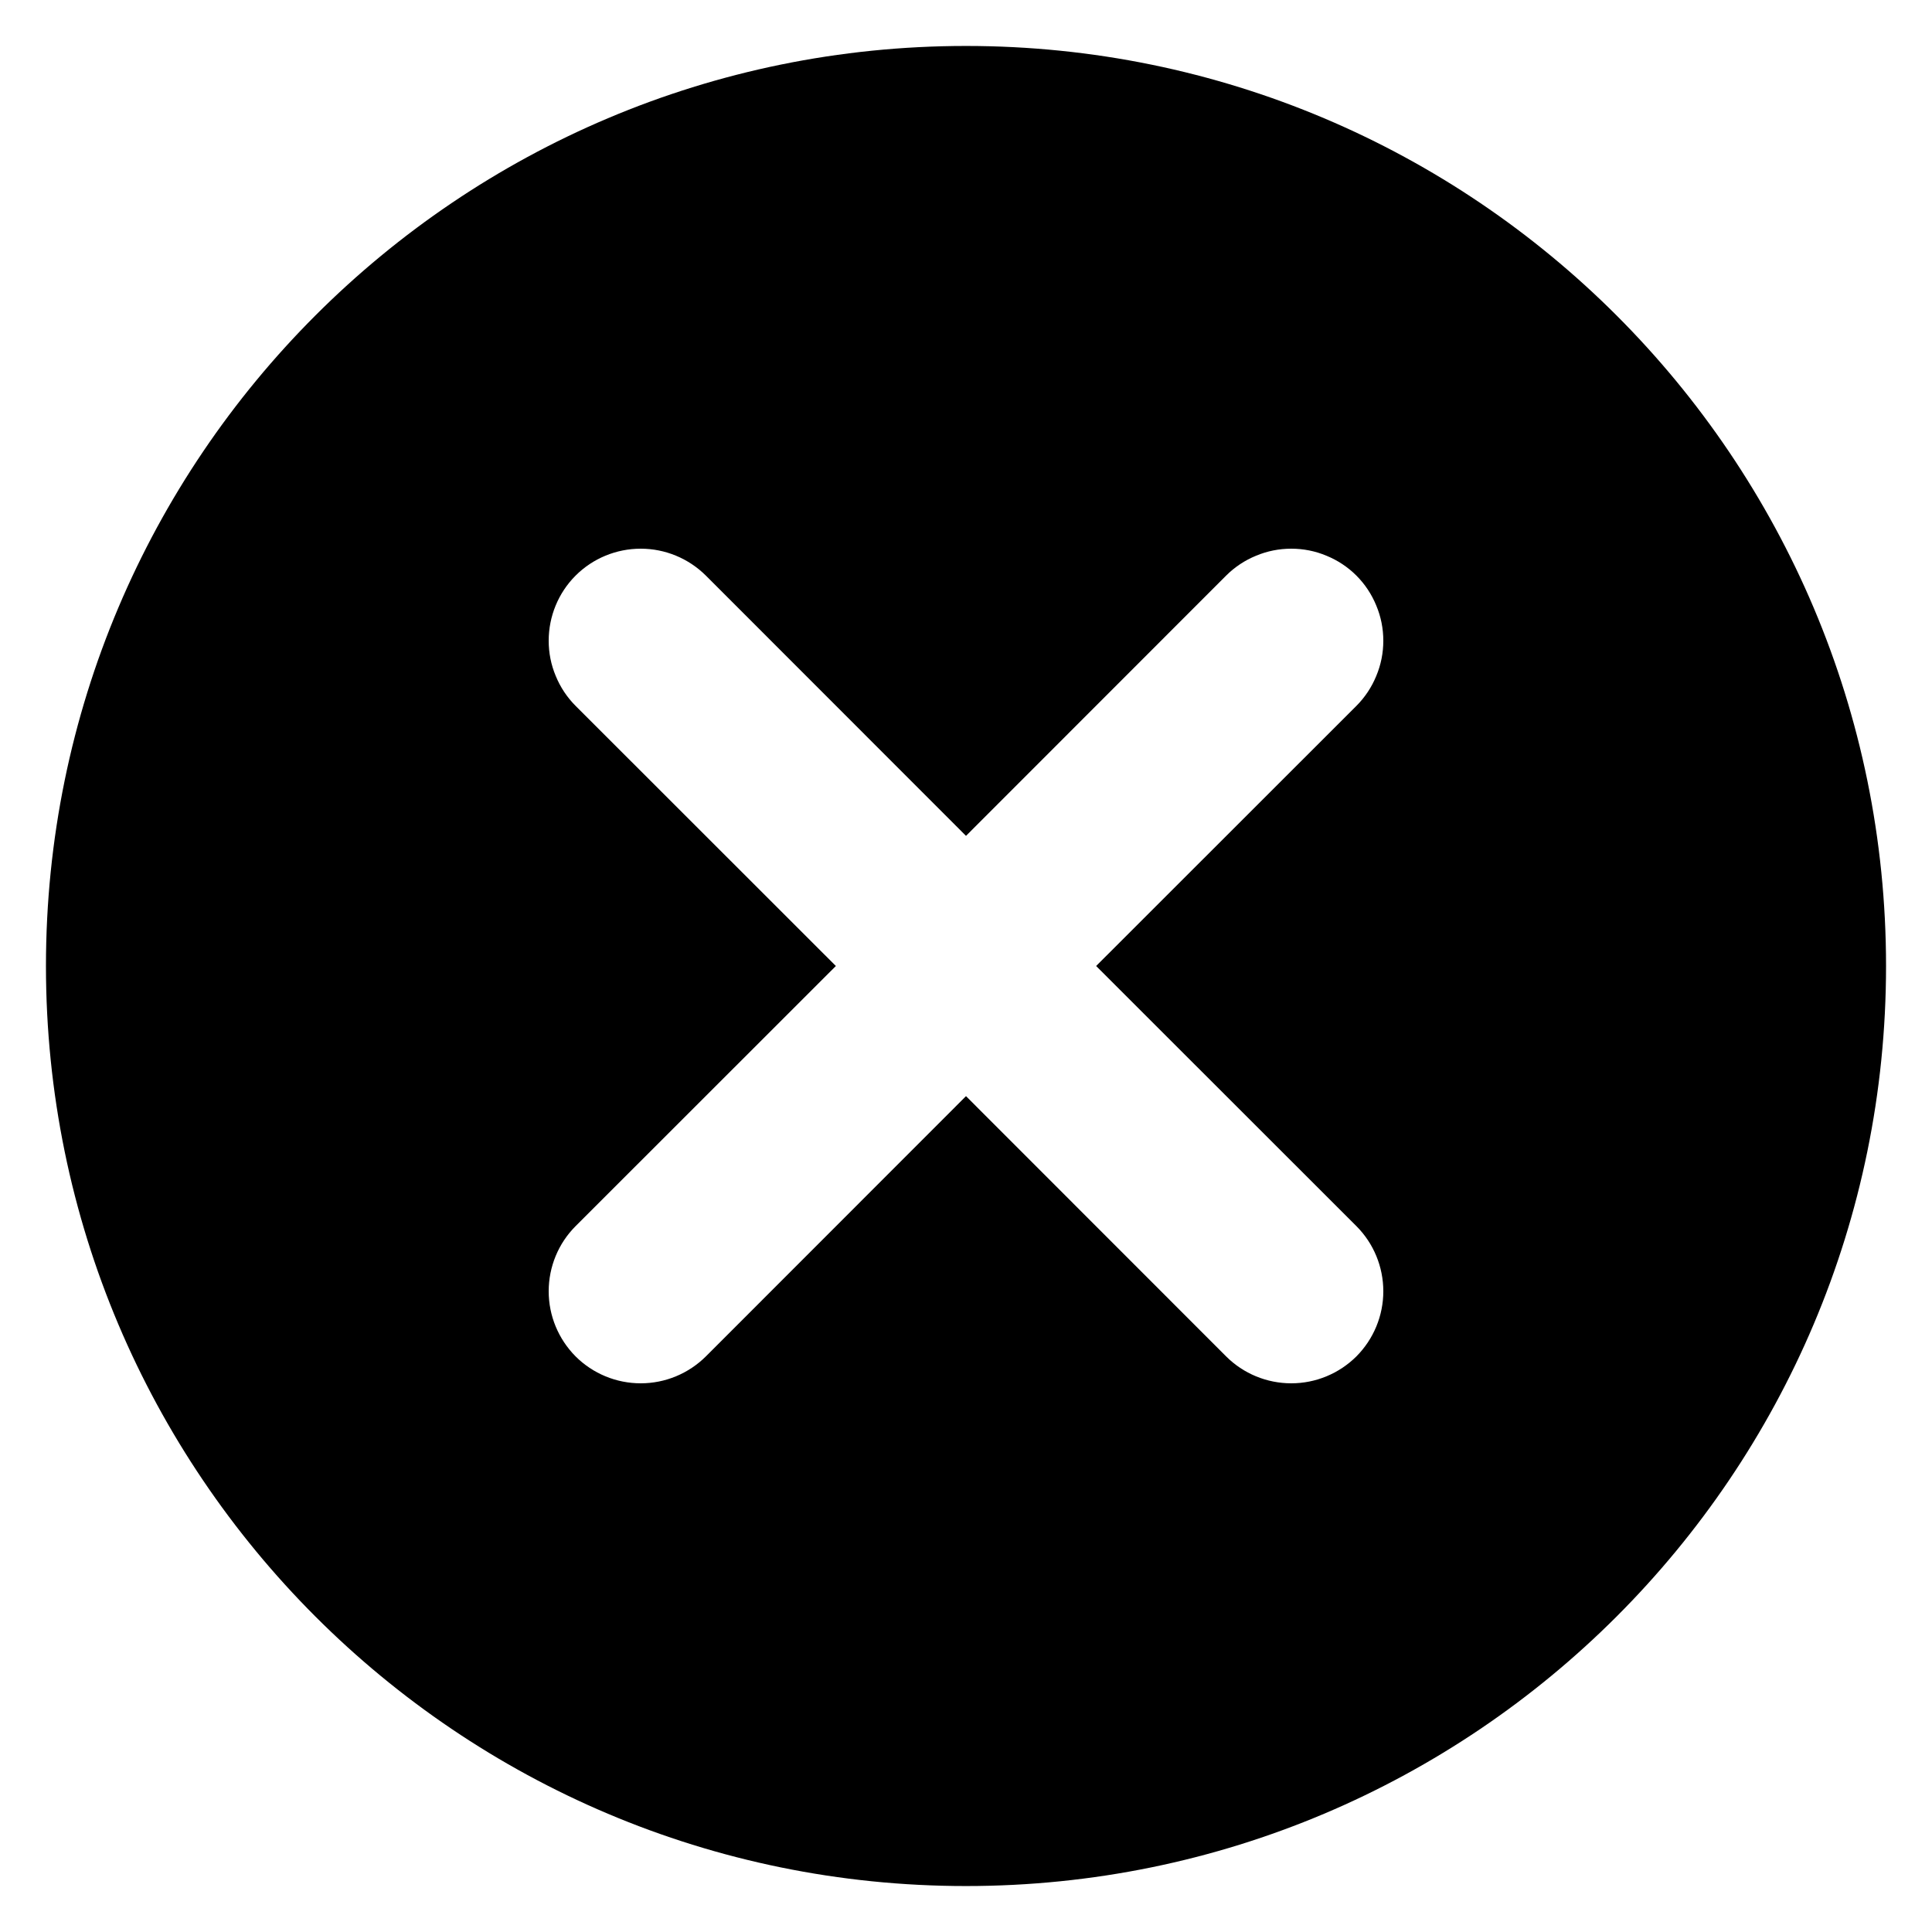 <svg width="14" height="14" viewBox="0 0 14 14" fill="none" xmlns="http://www.w3.org/2000/svg">
  <path d="M7.943 7L9.829 5.115C9.891 5.053 9.94 4.979 9.973 4.898C10.007 4.817 10.024 4.731 10.024 4.643C10.024 4.555 10.007 4.469 9.973 4.388C9.94 4.307 9.891 4.233 9.829 4.171C9.767 4.109 9.693 4.06 9.612 4.027C9.531 3.993 9.445 3.976 9.357 3.976C9.269 3.976 9.183 3.993 9.102 4.027C9.021 4.06 8.947 4.109 8.885 4.171L7 6.057L5.115 4.171C4.989 4.046 4.82 3.976 4.643 3.976C4.466 3.976 4.296 4.046 4.171 4.171C4.046 4.296 3.976 4.466 3.976 4.643C3.976 4.731 3.993 4.817 4.027 4.898C4.06 4.979 4.109 5.053 4.171 5.115L6.057 7L4.171 8.885C4.046 9.01 3.976 9.18 3.976 9.357C3.976 9.534 4.046 9.703 4.171 9.829C4.296 9.954 4.466 10.024 4.643 10.024C4.82 10.024 4.989 9.954 5.115 9.829L7 7.943L8.885 9.829C9.01 9.954 9.18 10.024 9.357 10.024C9.534 10.024 9.703 9.954 9.829 9.829C9.954 9.703 10.024 9.534 10.024 9.357C10.024 9.18 9.954 9.01 9.829 8.885L7.943 7ZM7 13.667C3.318 13.667 0.333 10.682 0.333 7C0.333 3.318 3.318 0.333 7 0.333C10.682 0.333 13.667 3.318 13.667 7C13.667 10.682 10.682 13.667 7 13.667Z" fill="#000"/>
</svg>
